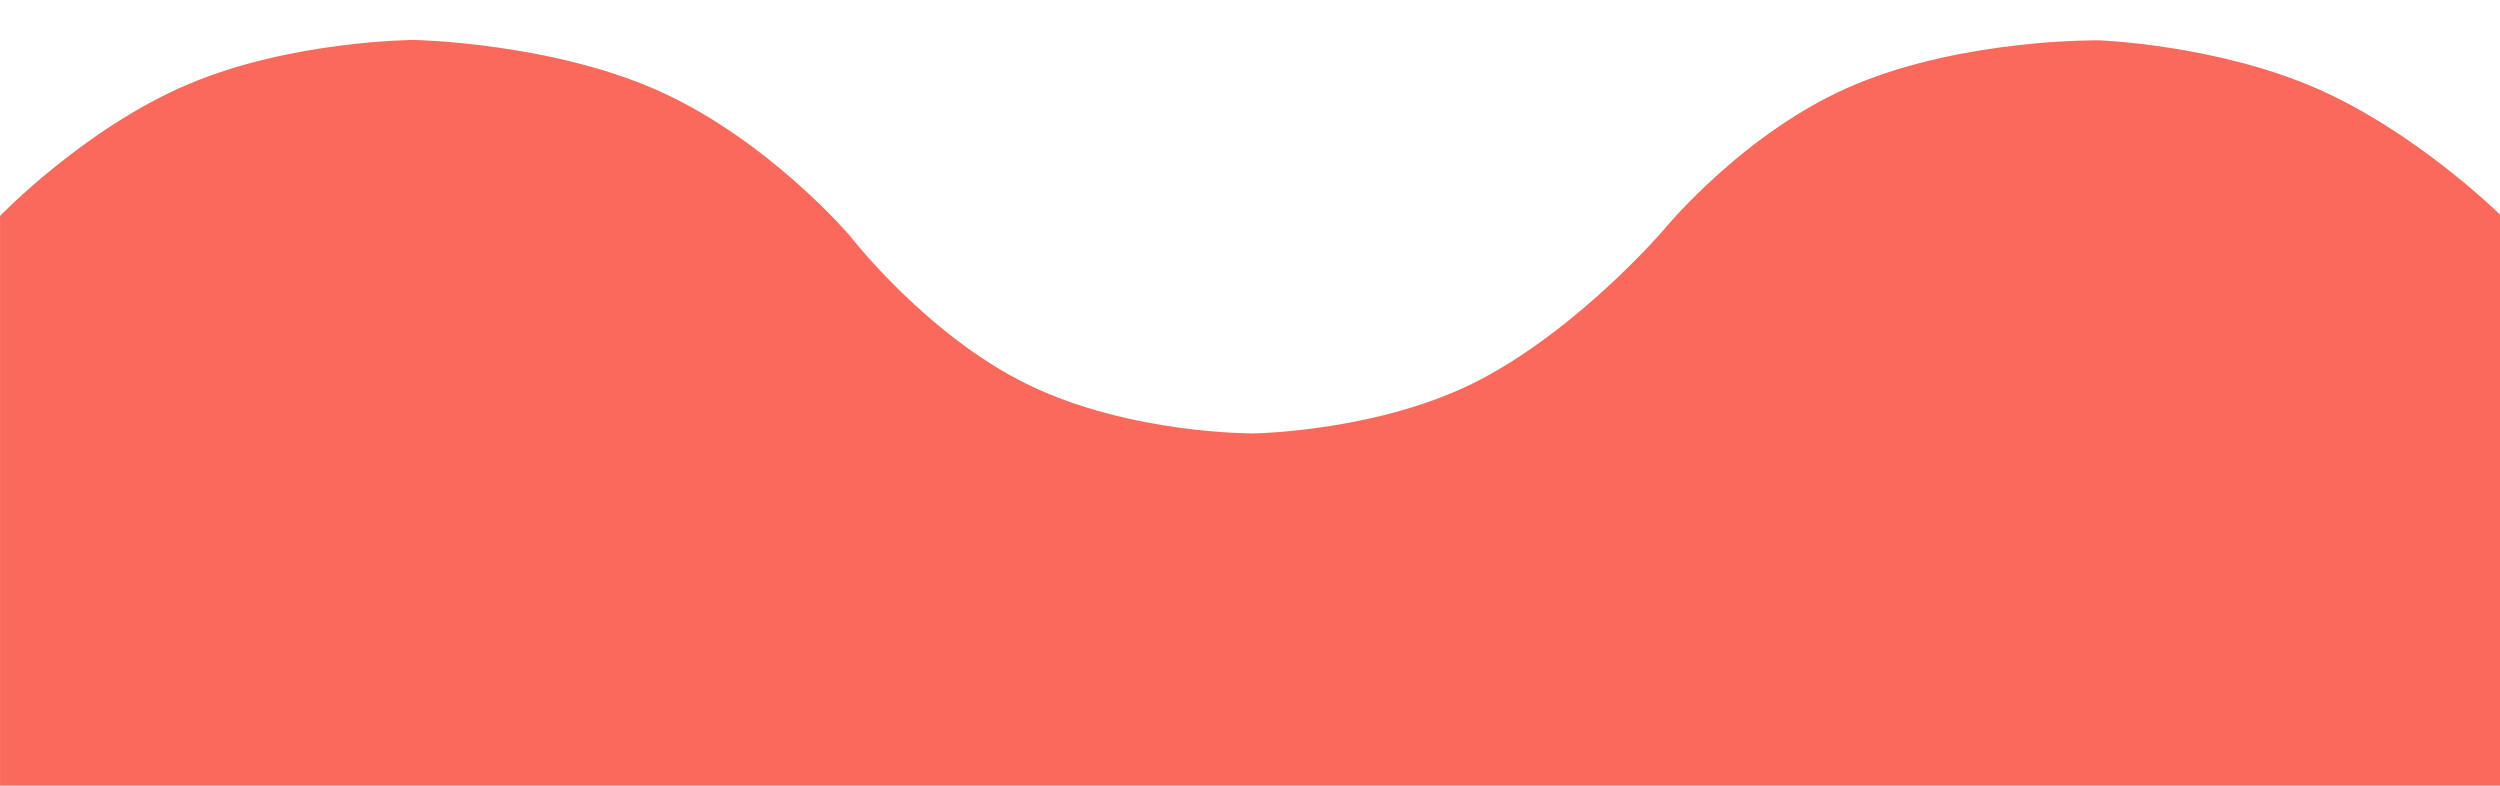 <?xml version="1.0" encoding="UTF-8"?>
<svg id="uuid-20065f12-ae77-40f5-a15a-80f38306d2bc" data-name="Layer 1" xmlns="http://www.w3.org/2000/svg" viewBox="0 0 1148 361">
  <g id="uuid-f2dc3747-d3fc-4e41-b6af-f922d14e7ea4" data-name="Artboard 1">
    <path id="uuid-b61e76b7-67c2-4828-bb95-ab6a834a54a5" data-name="Path 1" d="M1148,98.54s-38.57-38.11-84.61-58.11-99.54-21.91-99.54-21.91c0,0-61.01-.89-111.81,20.23s-87.98,66.69-87.98,66.69c0,0-37.91,44.35-83.77,68.61s-104.8,24.97-104.8,24.97c0,0-55.99,.42-102.85-22.13s-82.27-68.49-82.27-68.49c0,0-36.64-43.2-86.57-66.07s-113.77-23.98-113.77-23.98c0,0-56.31,.23-103.81,20.43S.02,99.14,.02,99.14V360.74H1148V98.54Z" fill="#fb695b"/>
  </g>
</svg>